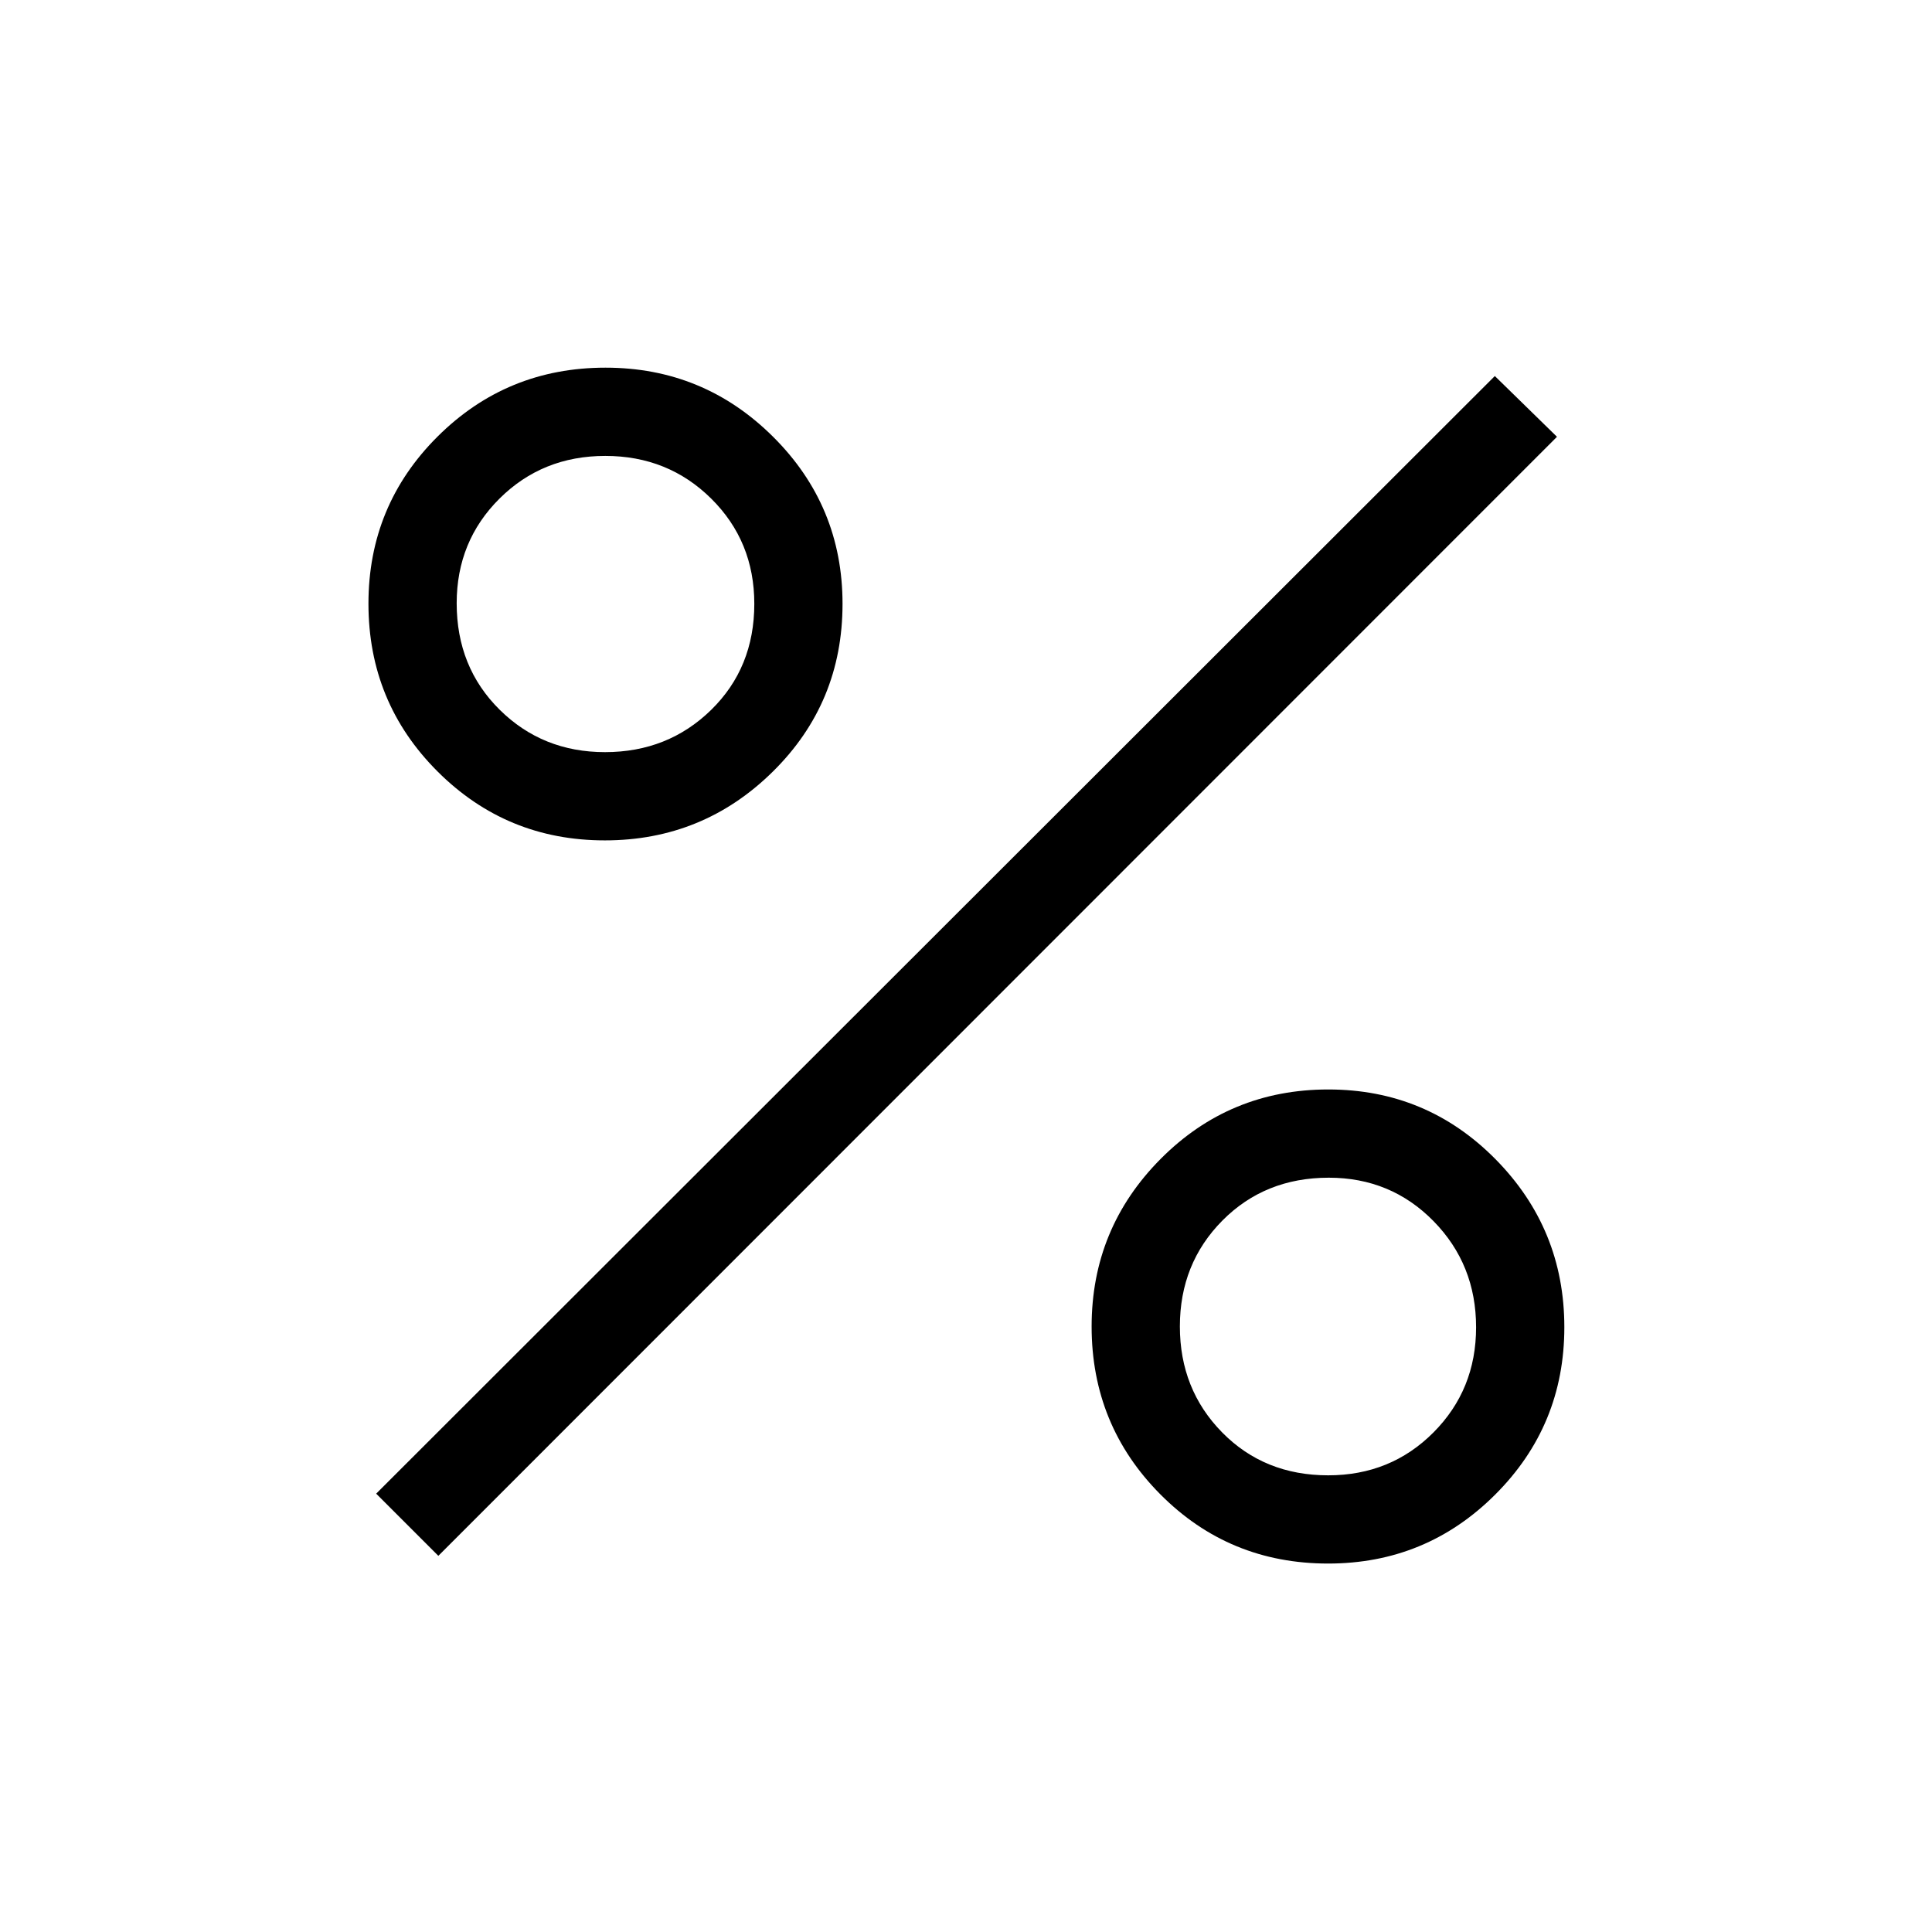 <svg xmlns="http://www.w3.org/2000/svg" height="48" viewBox="0 -960 960 960" width="48"><path d="M300.52-542.42q-48.86 0-83.15-34.29-34.29-34.29-34.29-83.33 0-48.84 34.37-83.06 34.37-34.21 83.42-34.21 48.76 0 83.27 34.33 34.51 34.32 34.51 83.04 0 49.19-34.64 83.35-34.64 34.17-83.49 34.17Zm.1-43.85q31.27 0 52.73-20.97 21.46-20.98 21.46-52.73 0-31.07-21.42-52.28-21.43-21.21-52.63-21.21-31.21 0-52.52 21.17-21.32 21.18-21.32 52.03 0 31.76 21.32 52.88 21.32 21.11 52.38 21.11Zm359.32 403.19q-49.19 0-83.35-34.37-34.17-34.37-34.17-83.42 0-48.76 34.29-83.27t83.33-34.51q48.84 0 83.06 34.64 34.21 34.64 34.21 83.49 0 48.86-34.33 83.15-34.32 34.29-83.04 34.29Zm.03-43.84q31.07 0 52.28-21.28t21.21-52.28q0-31.2-21.17-52.77-21.18-21.56-52.03-21.56-31.76 0-52.88 21.32-21.11 21.32-21.11 52.59 0 31.27 20.97 52.62 20.98 21.36 52.73 21.36Zm-442.16 40-30.89-30.89 555.85-555.34 30.88 30.19-555.84 556.04Z"/></svg>